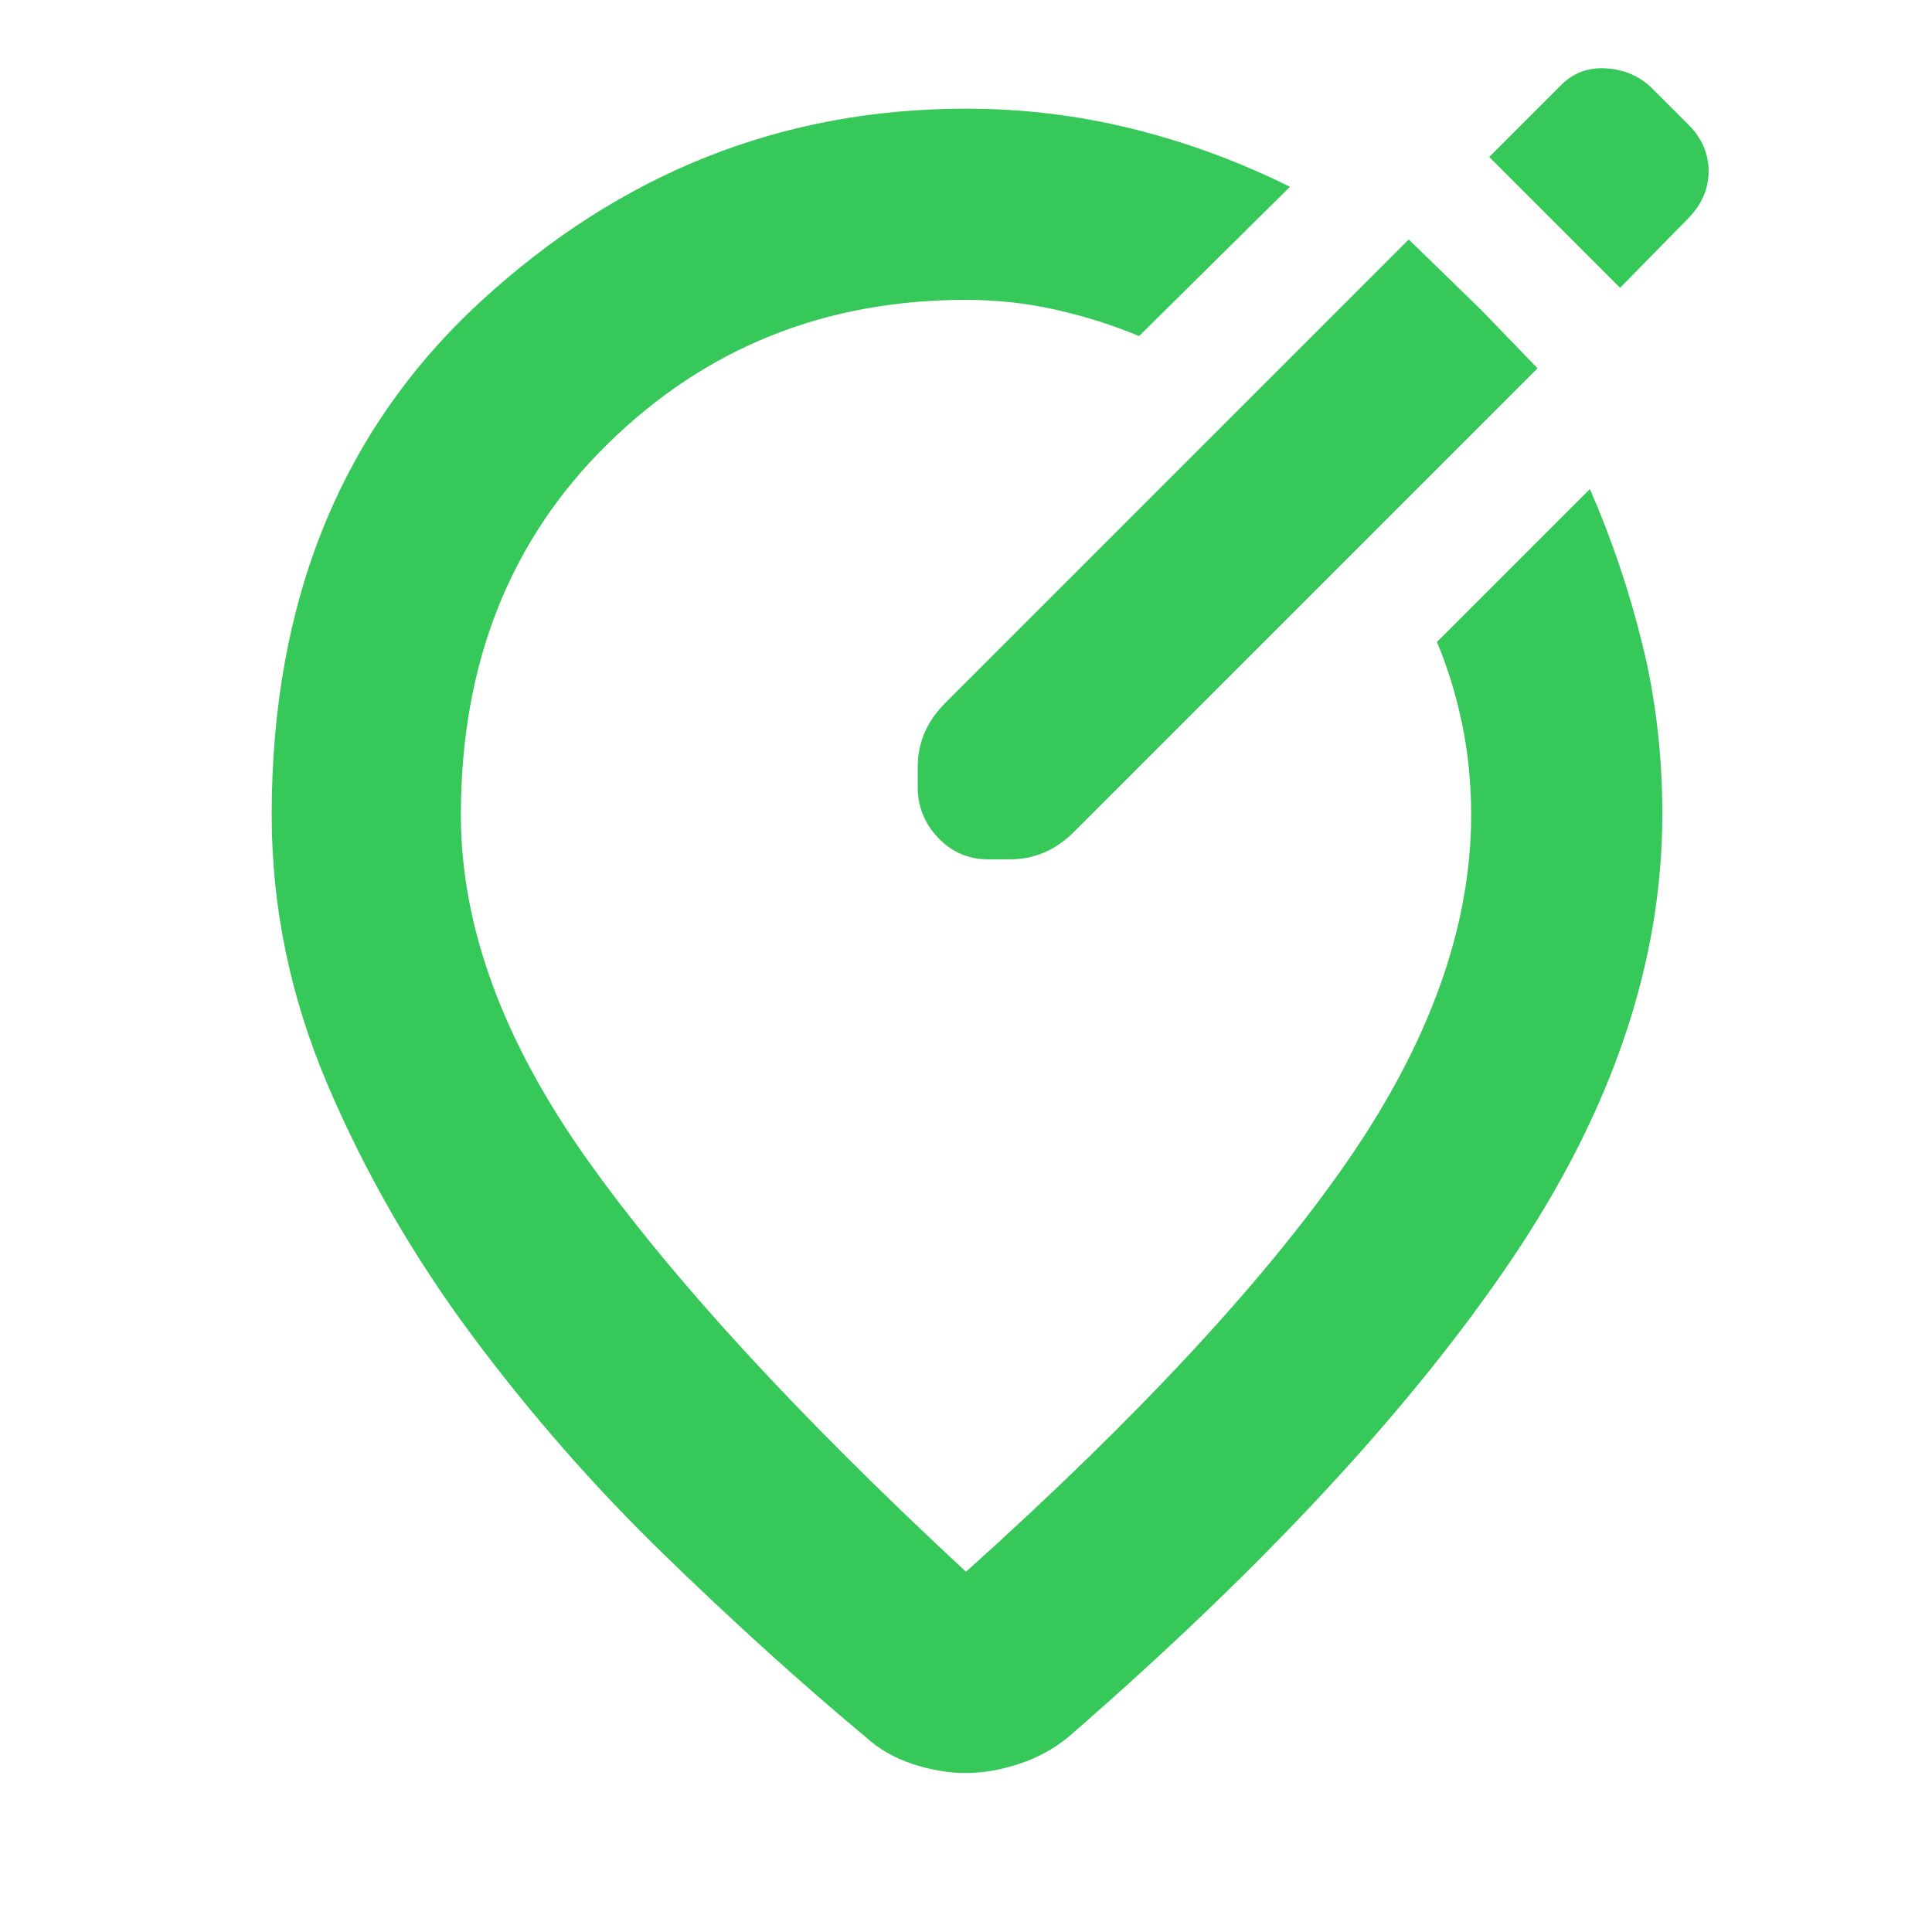 <svg xmlns="http://www.w3.org/2000/svg" height="48" viewBox="0 -960 960 960" width="48"><path fill="rgb(55, 200, 90)" d="M480-906q42.38 0 82.69 10Q603-886 641-867.19L566-793q-19.03-8-40.95-13T480-811q-105.21 0-178.11 71.64Q229-667.73 229-555q0 83 63 171.5T480-179q128-115 189.5-204T731-555q0-23.67-4.5-45.33Q722-622 714-641l76-76q16 36.45 26 76.78 10 40.32 10 84.89Q826-445 751-334 676-223 531-97q-10.96 9-24.72 13.5-13.76 4.5-26.52 4.5t-26.35-4.5Q439.82-88 430-97q-48-40-100-90.5t-95.5-109Q191-355 163-420.5T135-555q0-159.72 104.04-255.36Q343.08-906 480-906Zm0 351Zm256.02-250.98L700-841 470-611q-7 6.86-10.5 14.93T456-579v10q0 14.63 10.18 25.32Q476.37-533 491-533h11q9 0 17.07-3.5T534-547l230-230-27.98-28.98ZM805-817l33.85-34.47Q849-861.86 849-874.93T839-898l-18-18q-9-9-22.5-10t-22.6 8.1L740-882l65 65Z"/></svg>